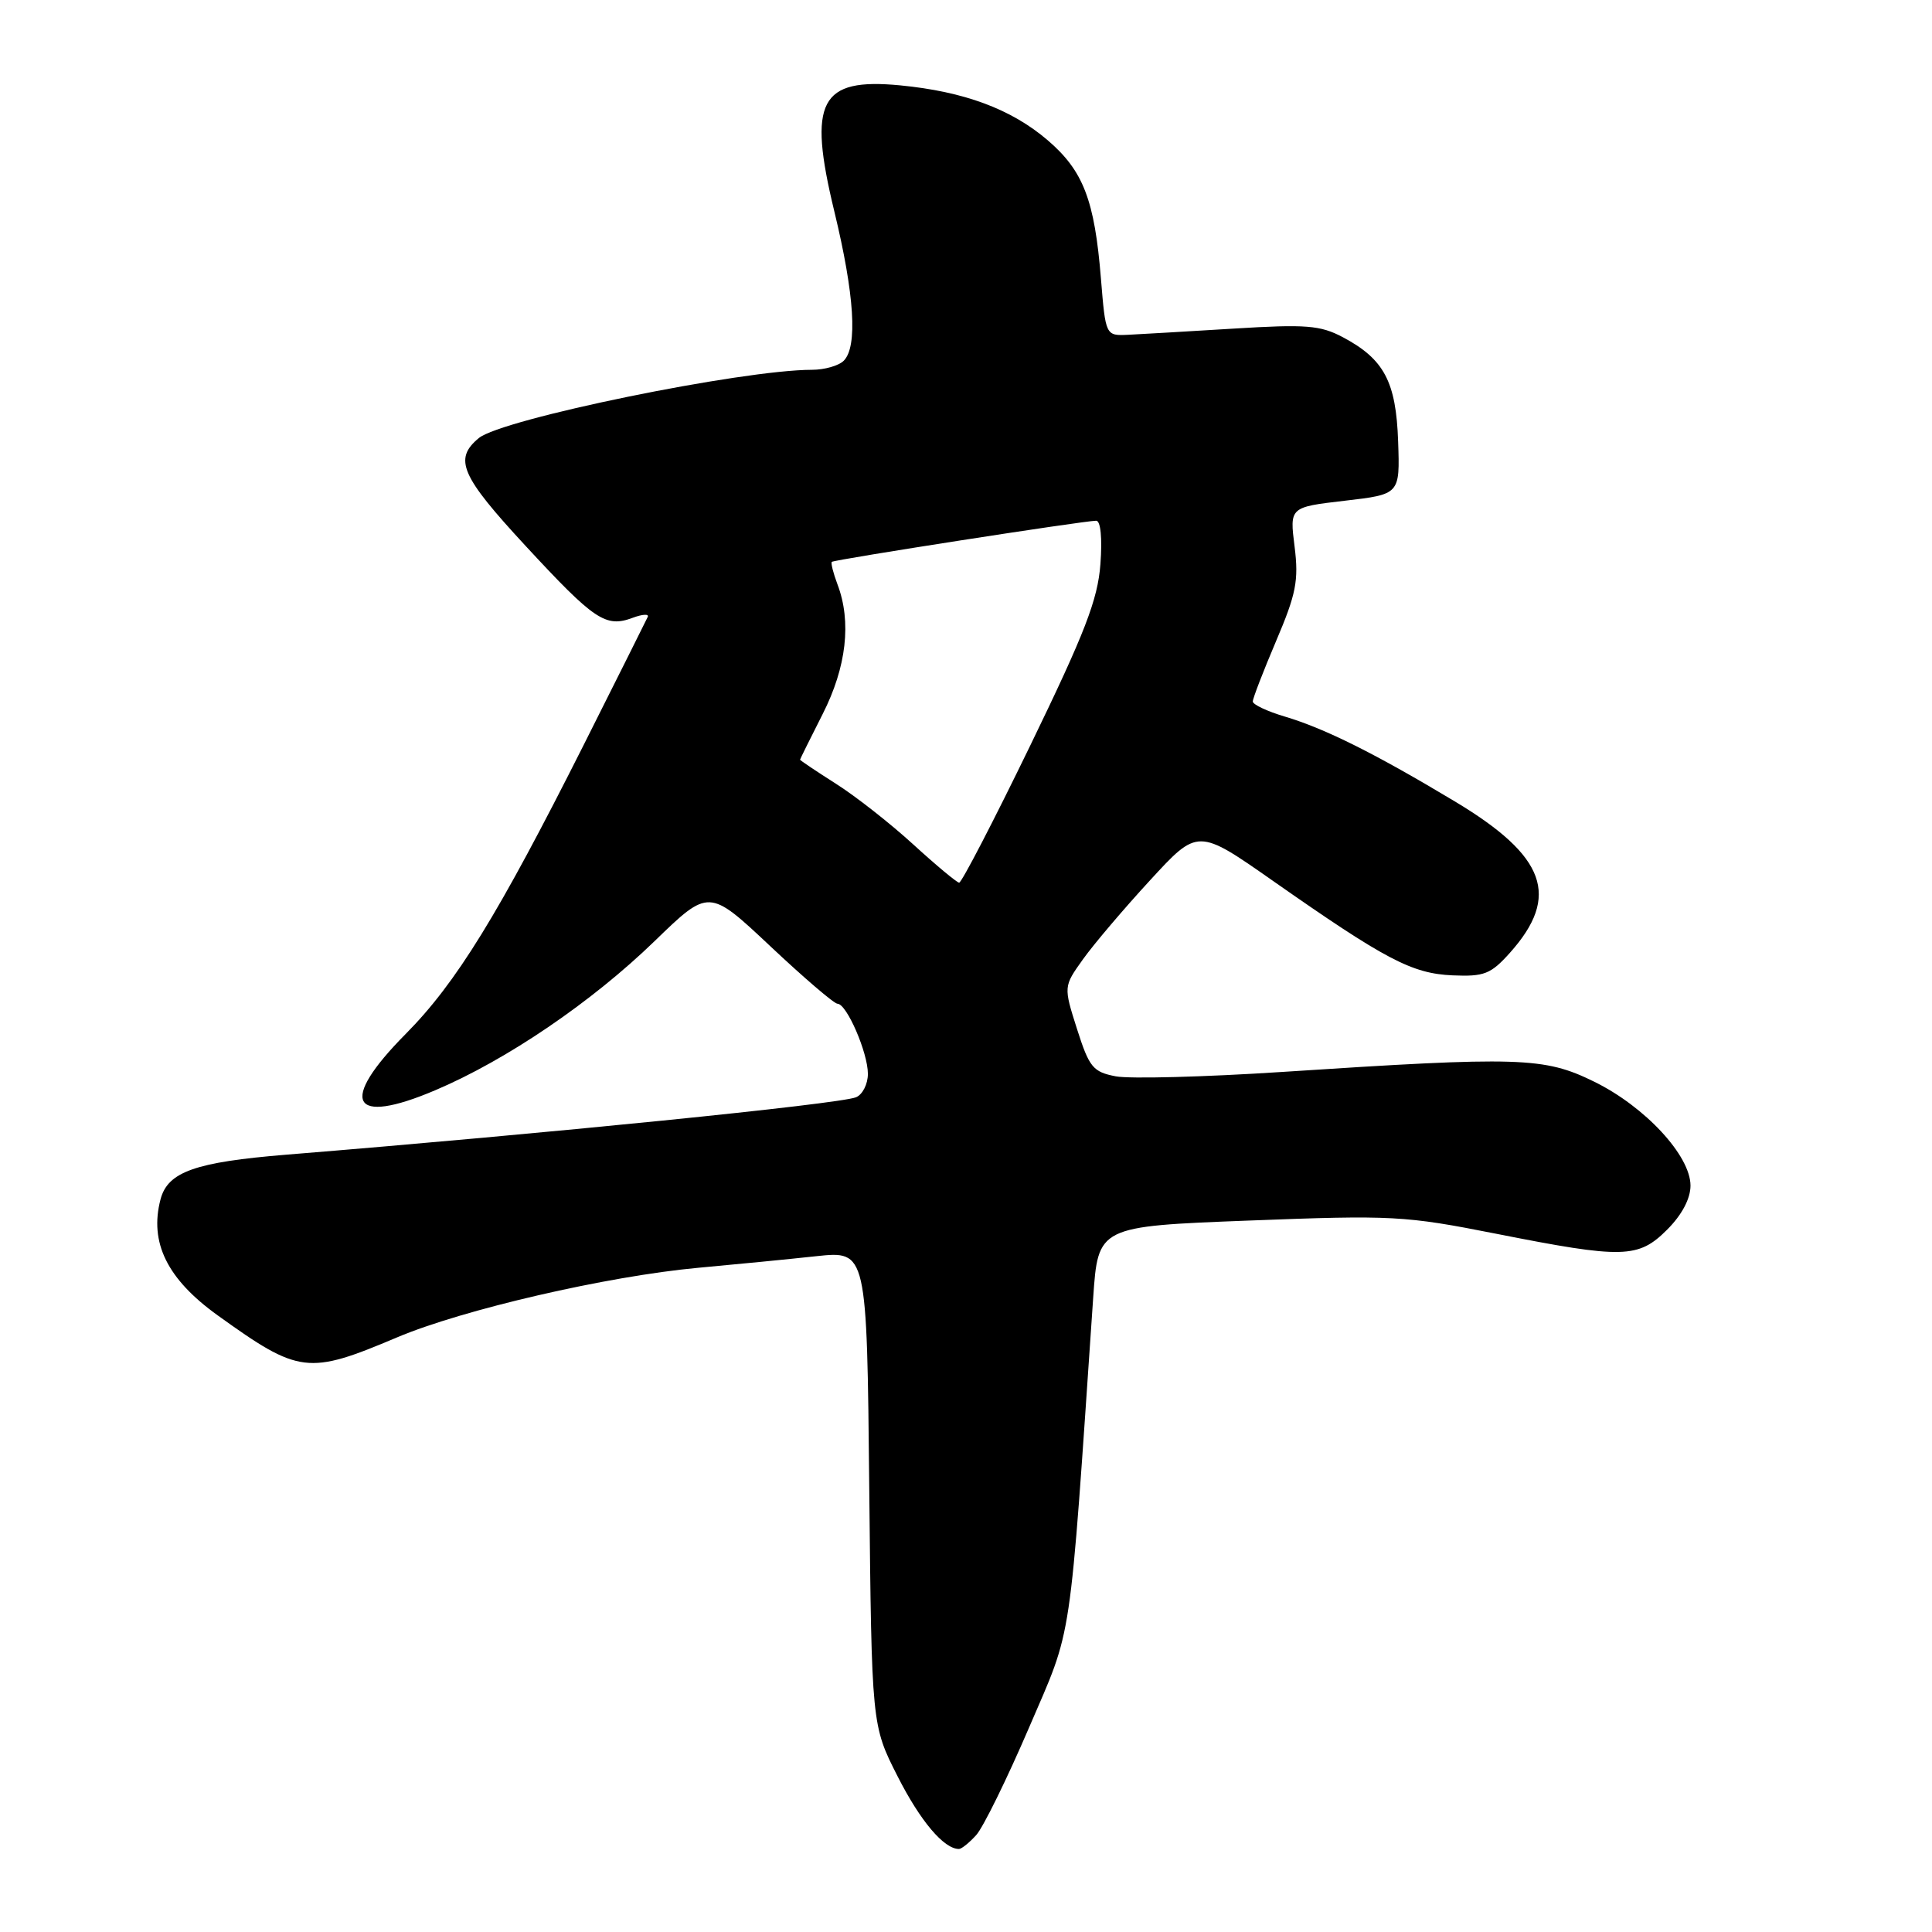 <?xml version="1.0" encoding="UTF-8" standalone="no"?>
<!DOCTYPE svg PUBLIC "-//W3C//DTD SVG 1.1//EN" "http://www.w3.org/Graphics/SVG/1.1/DTD/svg11.dtd" >
<svg xmlns="http://www.w3.org/2000/svg" xmlns:xlink="http://www.w3.org/1999/xlink" version="1.1" viewBox="0 0 256 256">
 <g >
 <path fill="currentColor"
d=" M 129.36 243.15 C 130.28 242.13 133.43 235.72 136.36 228.90 C 142.20 215.29 141.62 219.17 144.85 172.00 C 145.50 162.50 145.50 162.50 165.50 161.73 C 184.53 161.00 186.12 161.08 198.26 163.48 C 215.09 166.81 217.09 166.76 220.92 162.92 C 222.86 160.98 224.00 158.83 224.00 157.10 C 224.00 153.13 217.98 146.63 211.22 143.32 C 204.60 140.07 201.43 139.97 169.85 142.04 C 159.59 142.71 149.69 142.97 147.85 142.62 C 144.82 142.04 144.33 141.43 142.71 136.35 C 140.92 130.72 140.92 130.72 143.50 127.11 C 144.92 125.12 148.92 120.41 152.40 116.63 C 158.72 109.75 158.72 109.75 168.70 116.74 C 183.60 127.17 187.08 129.00 192.47 129.24 C 196.67 129.42 197.54 129.08 200.09 126.23 C 206.77 118.74 204.85 113.45 192.82 106.22 C 182.21 99.85 175.60 96.55 170.25 94.95 C 167.91 94.26 166.00 93.35 166.00 92.95 C 166.00 92.54 167.39 88.94 169.09 84.94 C 171.75 78.70 172.10 76.92 171.54 72.43 C 170.88 67.20 170.88 67.20 178.19 66.35 C 185.50 65.50 185.50 65.50 185.26 58.51 C 184.99 50.58 183.41 47.59 177.93 44.68 C 174.95 43.10 173.06 42.95 163.50 43.54 C 157.45 43.91 151.15 44.28 149.50 44.36 C 146.50 44.50 146.50 44.50 145.88 36.92 C 145.04 26.50 143.54 22.62 138.81 18.57 C 133.99 14.45 127.76 12.13 119.27 11.31 C 108.63 10.29 107.01 13.39 110.55 28.00 C 113.23 39.07 113.66 45.94 111.80 47.80 C 111.14 48.46 109.25 49.00 107.60 49.00 C 98.31 49.00 66.49 55.52 63.44 58.05 C 60.09 60.83 61.05 63.05 69.63 72.32 C 78.78 82.21 80.25 83.20 83.84 81.86 C 85.12 81.38 86.02 81.33 85.83 81.74 C 85.64 82.16 81.81 89.81 77.32 98.75 C 66.00 121.23 60.45 130.25 53.75 137.01 C 44.81 146.03 46.49 149.22 57.68 144.46 C 67.13 140.45 78.40 132.78 86.72 124.72 C 93.93 117.73 93.93 117.73 102.05 125.36 C 106.51 129.56 110.53 133.00 110.97 133.00 C 112.19 133.00 115.00 139.48 115.00 142.29 C 115.00 143.66 114.28 145.06 113.41 145.40 C 111.04 146.31 72.45 150.20 37.95 153.00 C 25.86 153.99 22.23 155.27 21.27 158.92 C 19.77 164.64 22.15 169.48 28.84 174.29 C 39.65 182.06 40.81 182.20 52.59 177.22 C 61.32 173.52 80.46 169.10 92.50 167.99 C 97.45 167.54 104.51 166.85 108.18 166.45 C 114.87 165.74 114.87 165.74 115.18 197.17 C 115.50 228.61 115.50 228.61 118.94 235.38 C 121.95 241.31 125.07 245.00 127.07 245.00 C 127.41 245.00 128.44 244.17 129.36 243.15 Z  M 121.00 111.88 C 117.97 109.11 113.36 105.49 110.75 103.84 C 108.14 102.18 106.01 100.75 106.01 100.66 C 106.02 100.57 107.37 97.85 109.01 94.61 C 112.17 88.38 112.85 82.38 110.97 77.43 C 110.41 75.94 110.07 74.60 110.22 74.45 C 110.53 74.15 143.64 69.00 145.25 69.00 C 145.84 69.00 146.07 71.31 145.81 74.75 C 145.46 79.45 143.77 83.83 136.53 98.75 C 131.66 108.79 127.41 116.98 127.09 116.96 C 126.77 116.93 124.03 114.65 121.00 111.88 Z "/>
</g>
</svg>